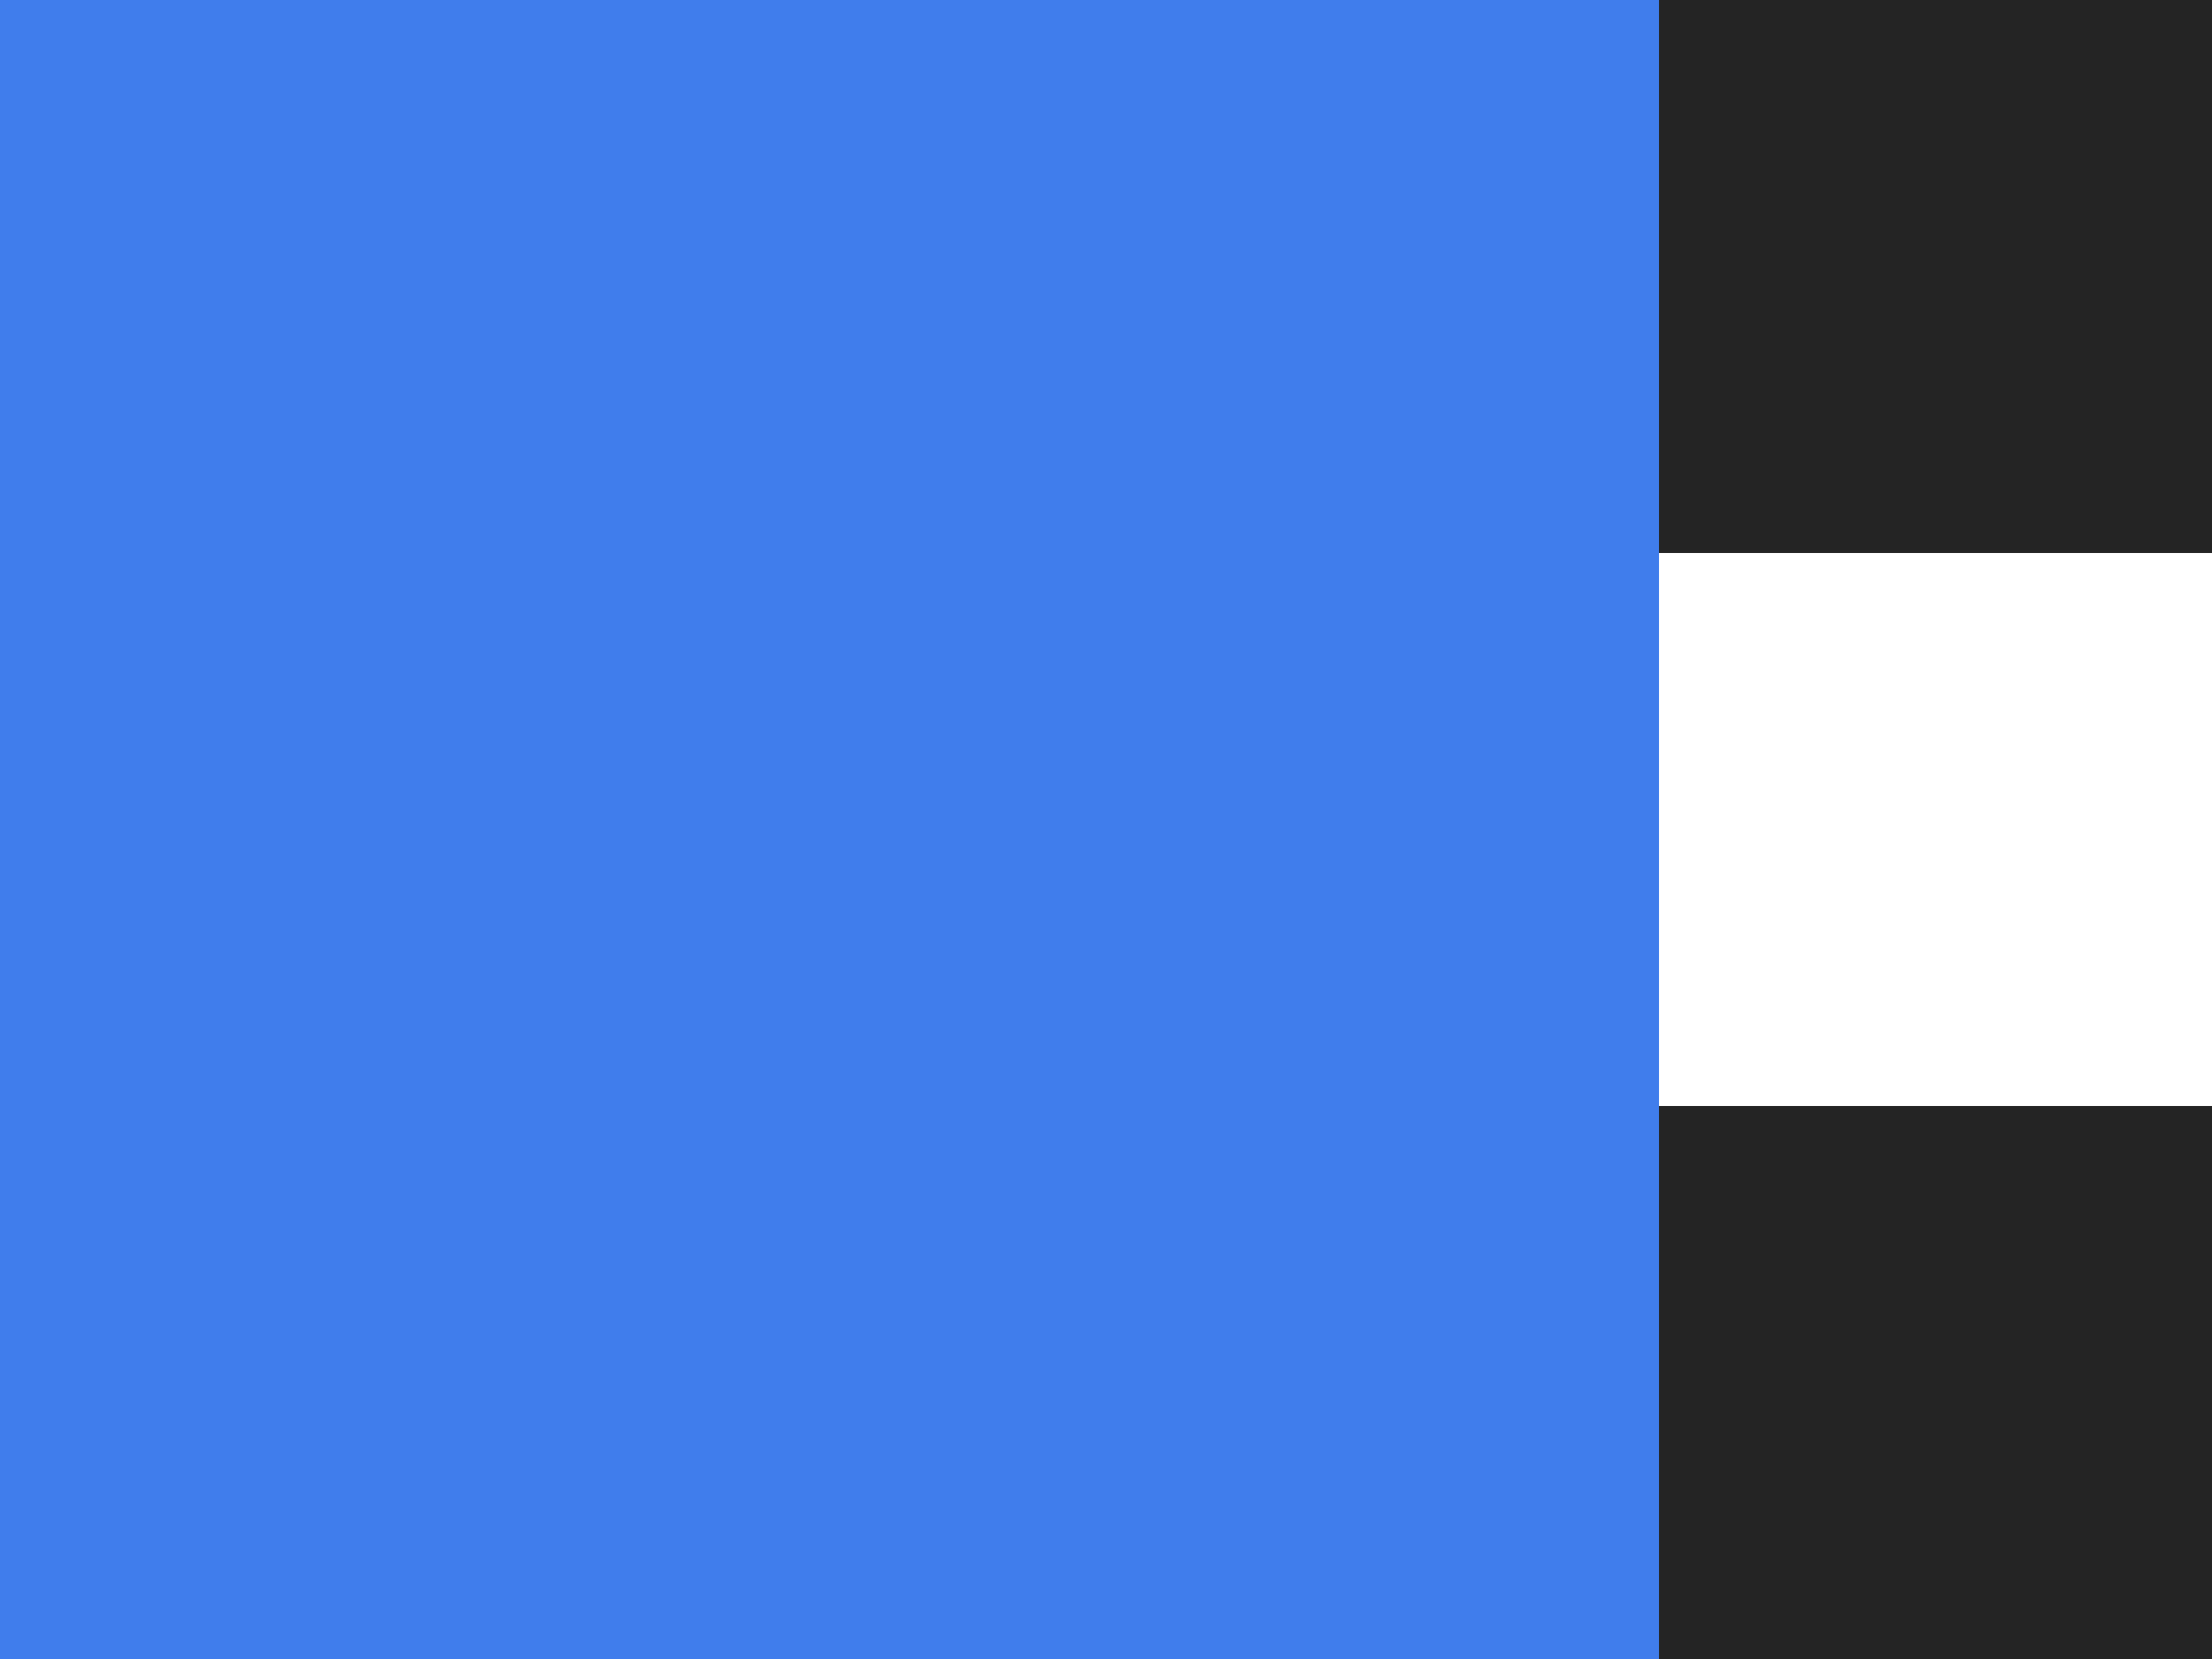 <!--part of the glare theme by sixsixfive released under cc_by-sa-v4-->
<svg xmlns="http://www.w3.org/2000/svg" viewBox="0 0 4 3"><rect x="0" y="0" width="4" height="3" fill="#333333" stroke="none"/><path transform="matrix(0 -1 1 0 0 0)" fill="#fff" d="M -2,1 H-1 V4 H-2 z"/><path d="M 0 3 H 4 V 2 H 1 V 1 H 4 V 0 H 1 H 0 V 2 z" fill="#242424"/><path fill="#407dec" d="M 0,0 H3 V3 H0 z"/></svg>
